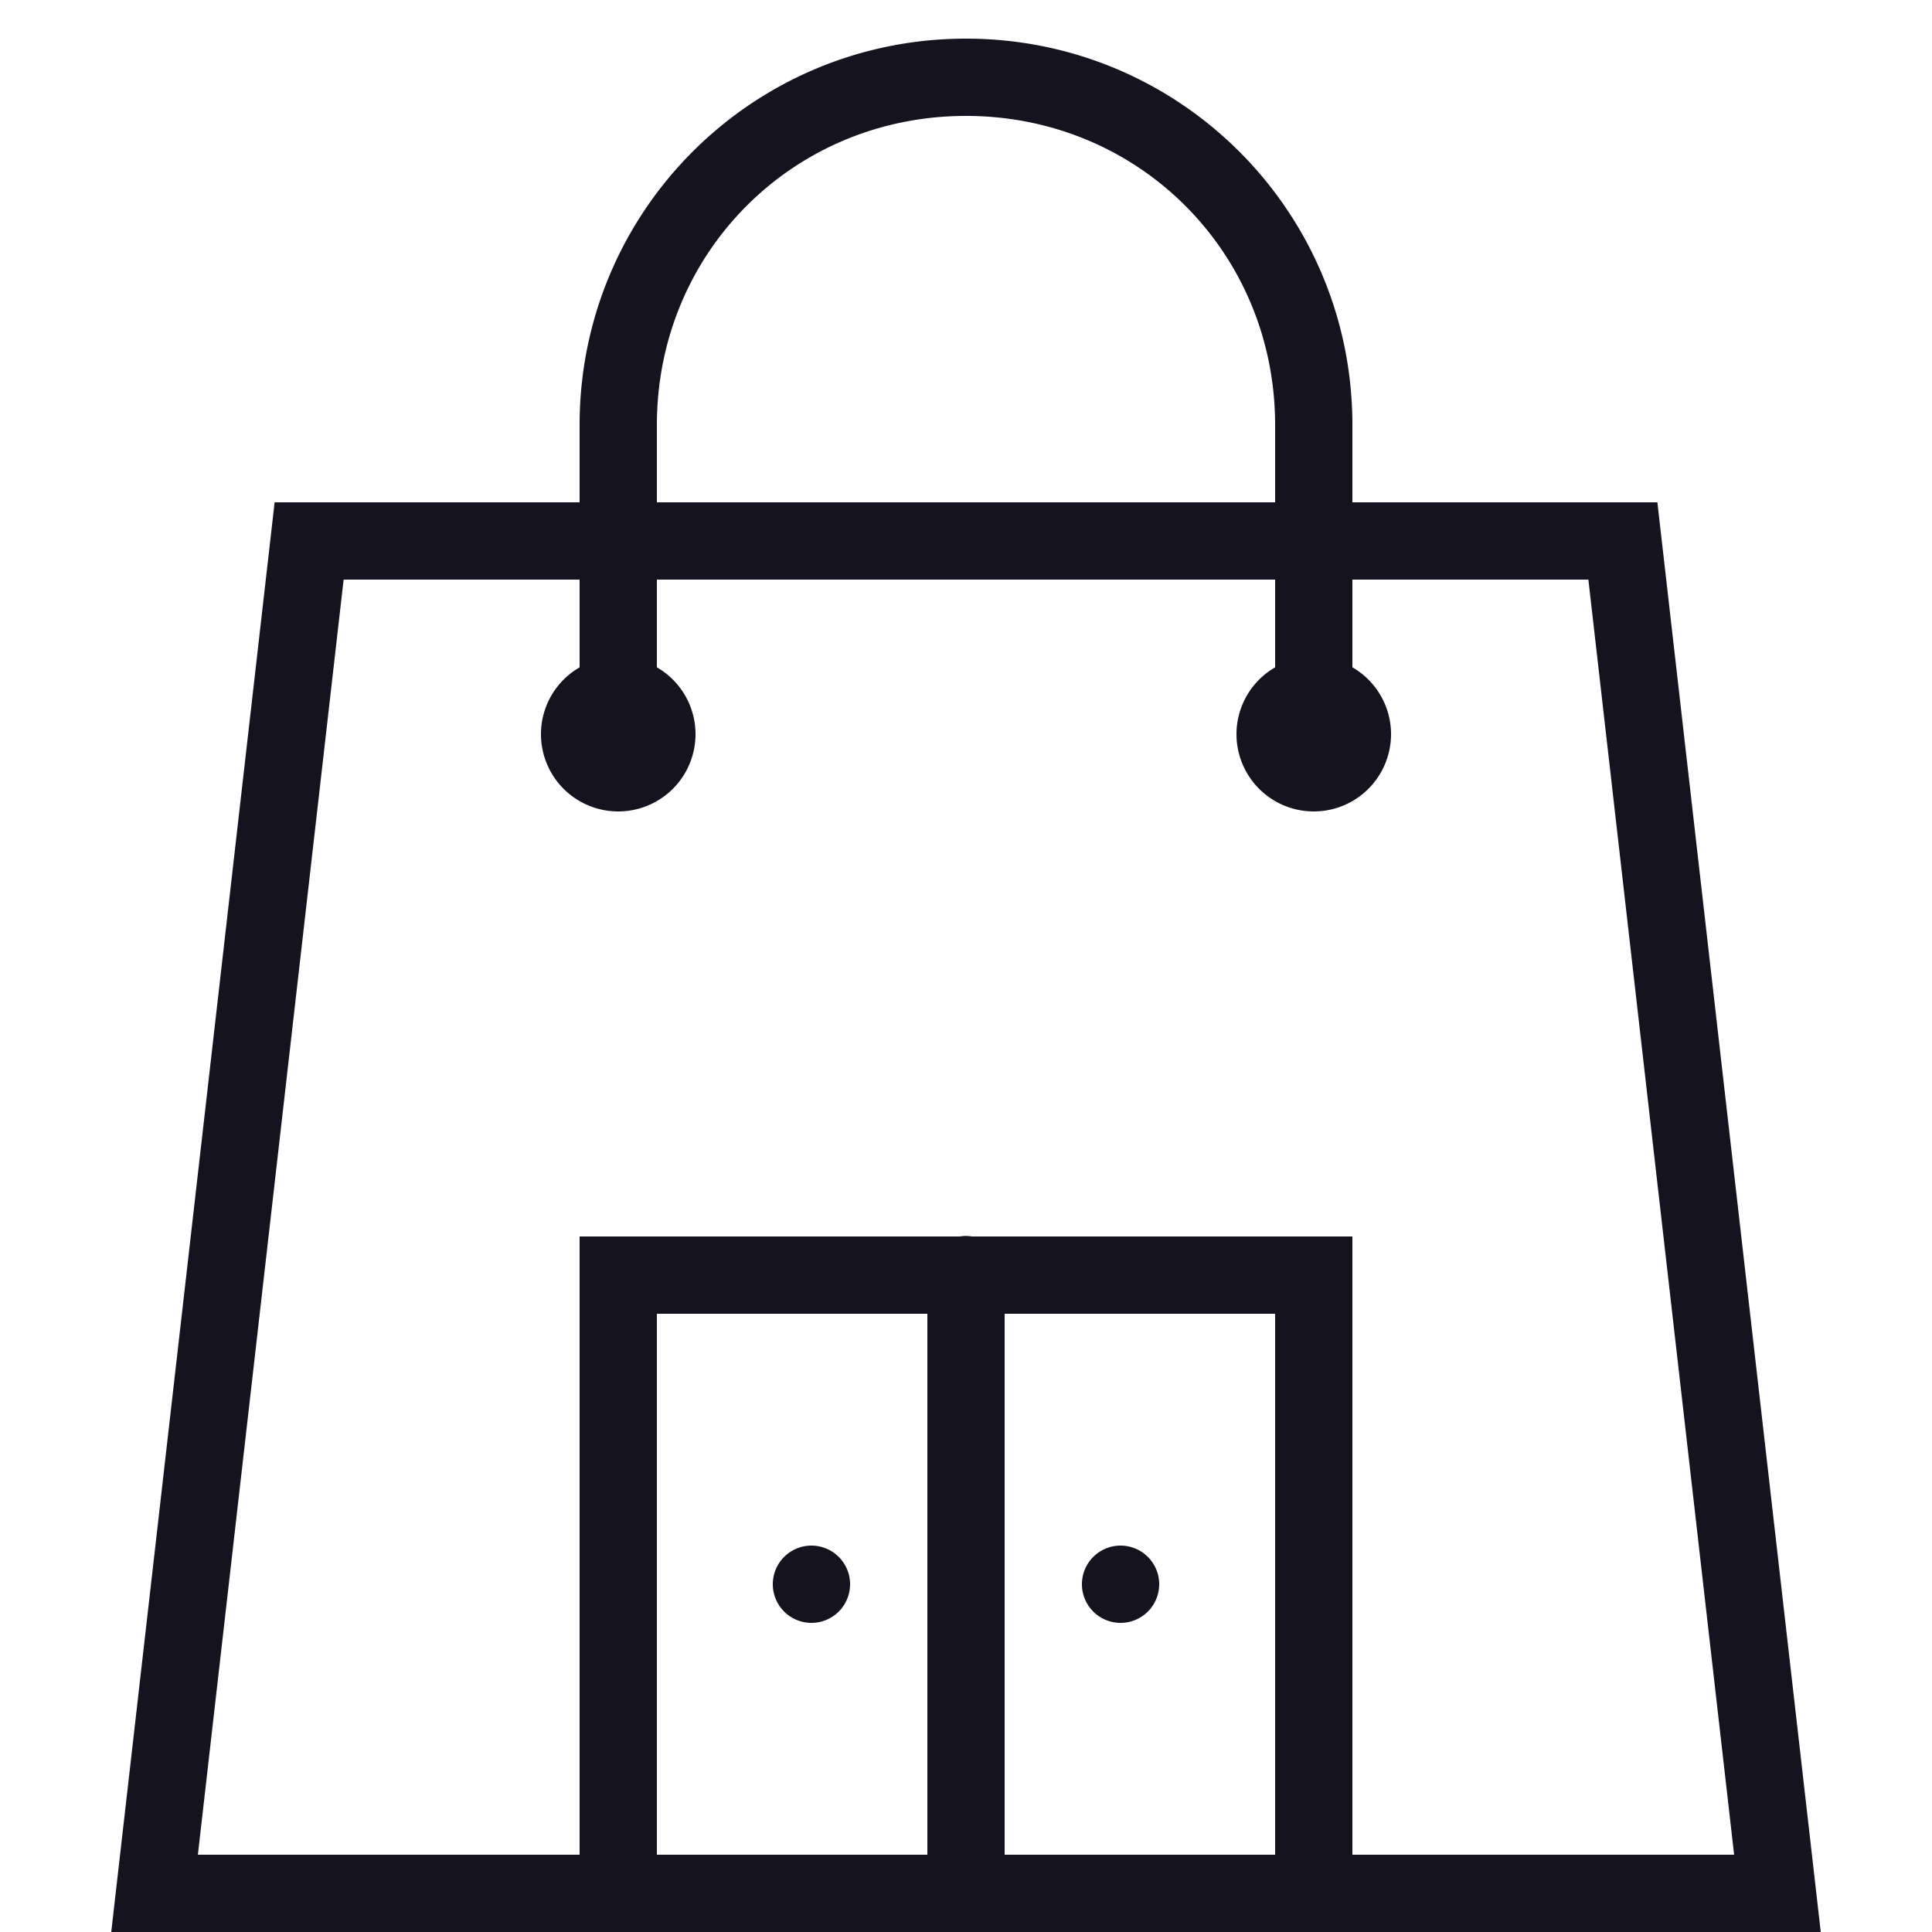 <svg xmlns="http://www.w3.org/2000/svg" viewBox="0 0 50 50">
  <path d="M25 1C19.467 1 15 5.467 15 11L15 13L7.107 13L7.006 13.887L2.879 50L15.832 50 A 1 1 0 0 0 16.158 50L24.832 50 A 1 1 0 0 0 25.158 50L33.832 50 A 1 1 0 0 0 34.158 50L47.121 50L42.893 13L35 13L35 11C35 5.467 30.533 1 25 1 z M 25 3C29.467 3 33 6.533 33 11L33 13L17 13L17 11C17 6.533 20.533 3 25 3 z M 8.893 15L15 15L15 17.271 A 2 2 0 0 0 14 19 A 2 2 0 0 0 16 21 A 2 2 0 0 0 18 19 A 2 2 0 0 0 17 17.27L17 15L33 15L33 17.271 A 2 2 0 0 0 32 19 A 2 2 0 0 0 34 21 A 2 2 0 0 0 36 19 A 2 2 0 0 0 35 17.27L35 15L41.107 15L44.879 48L35 48L35 32L25.154 32 A 1 1 0 0 0 24.984 31.986 A 1 1 0 0 0 24.84 32L15 32L15 48L5.121 48L8.893 15 z M 17 34L24 34L24 48L17 48L17 34 z M 26 34L33 34L33 48L26 48L26 34 z M 21 40 A 1 1 0 0 0 20 41 A 1 1 0 0 0 21 42 A 1 1 0 0 0 22 41 A 1 1 0 0 0 21 40 z M 29 40 A 1 1 0 0 0 28 41 A 1 1 0 0 0 29 42 A 1 1 0 0 0 30 41 A 1 1 0 0 0 29 40 z" fill="#15131F" />
</svg>